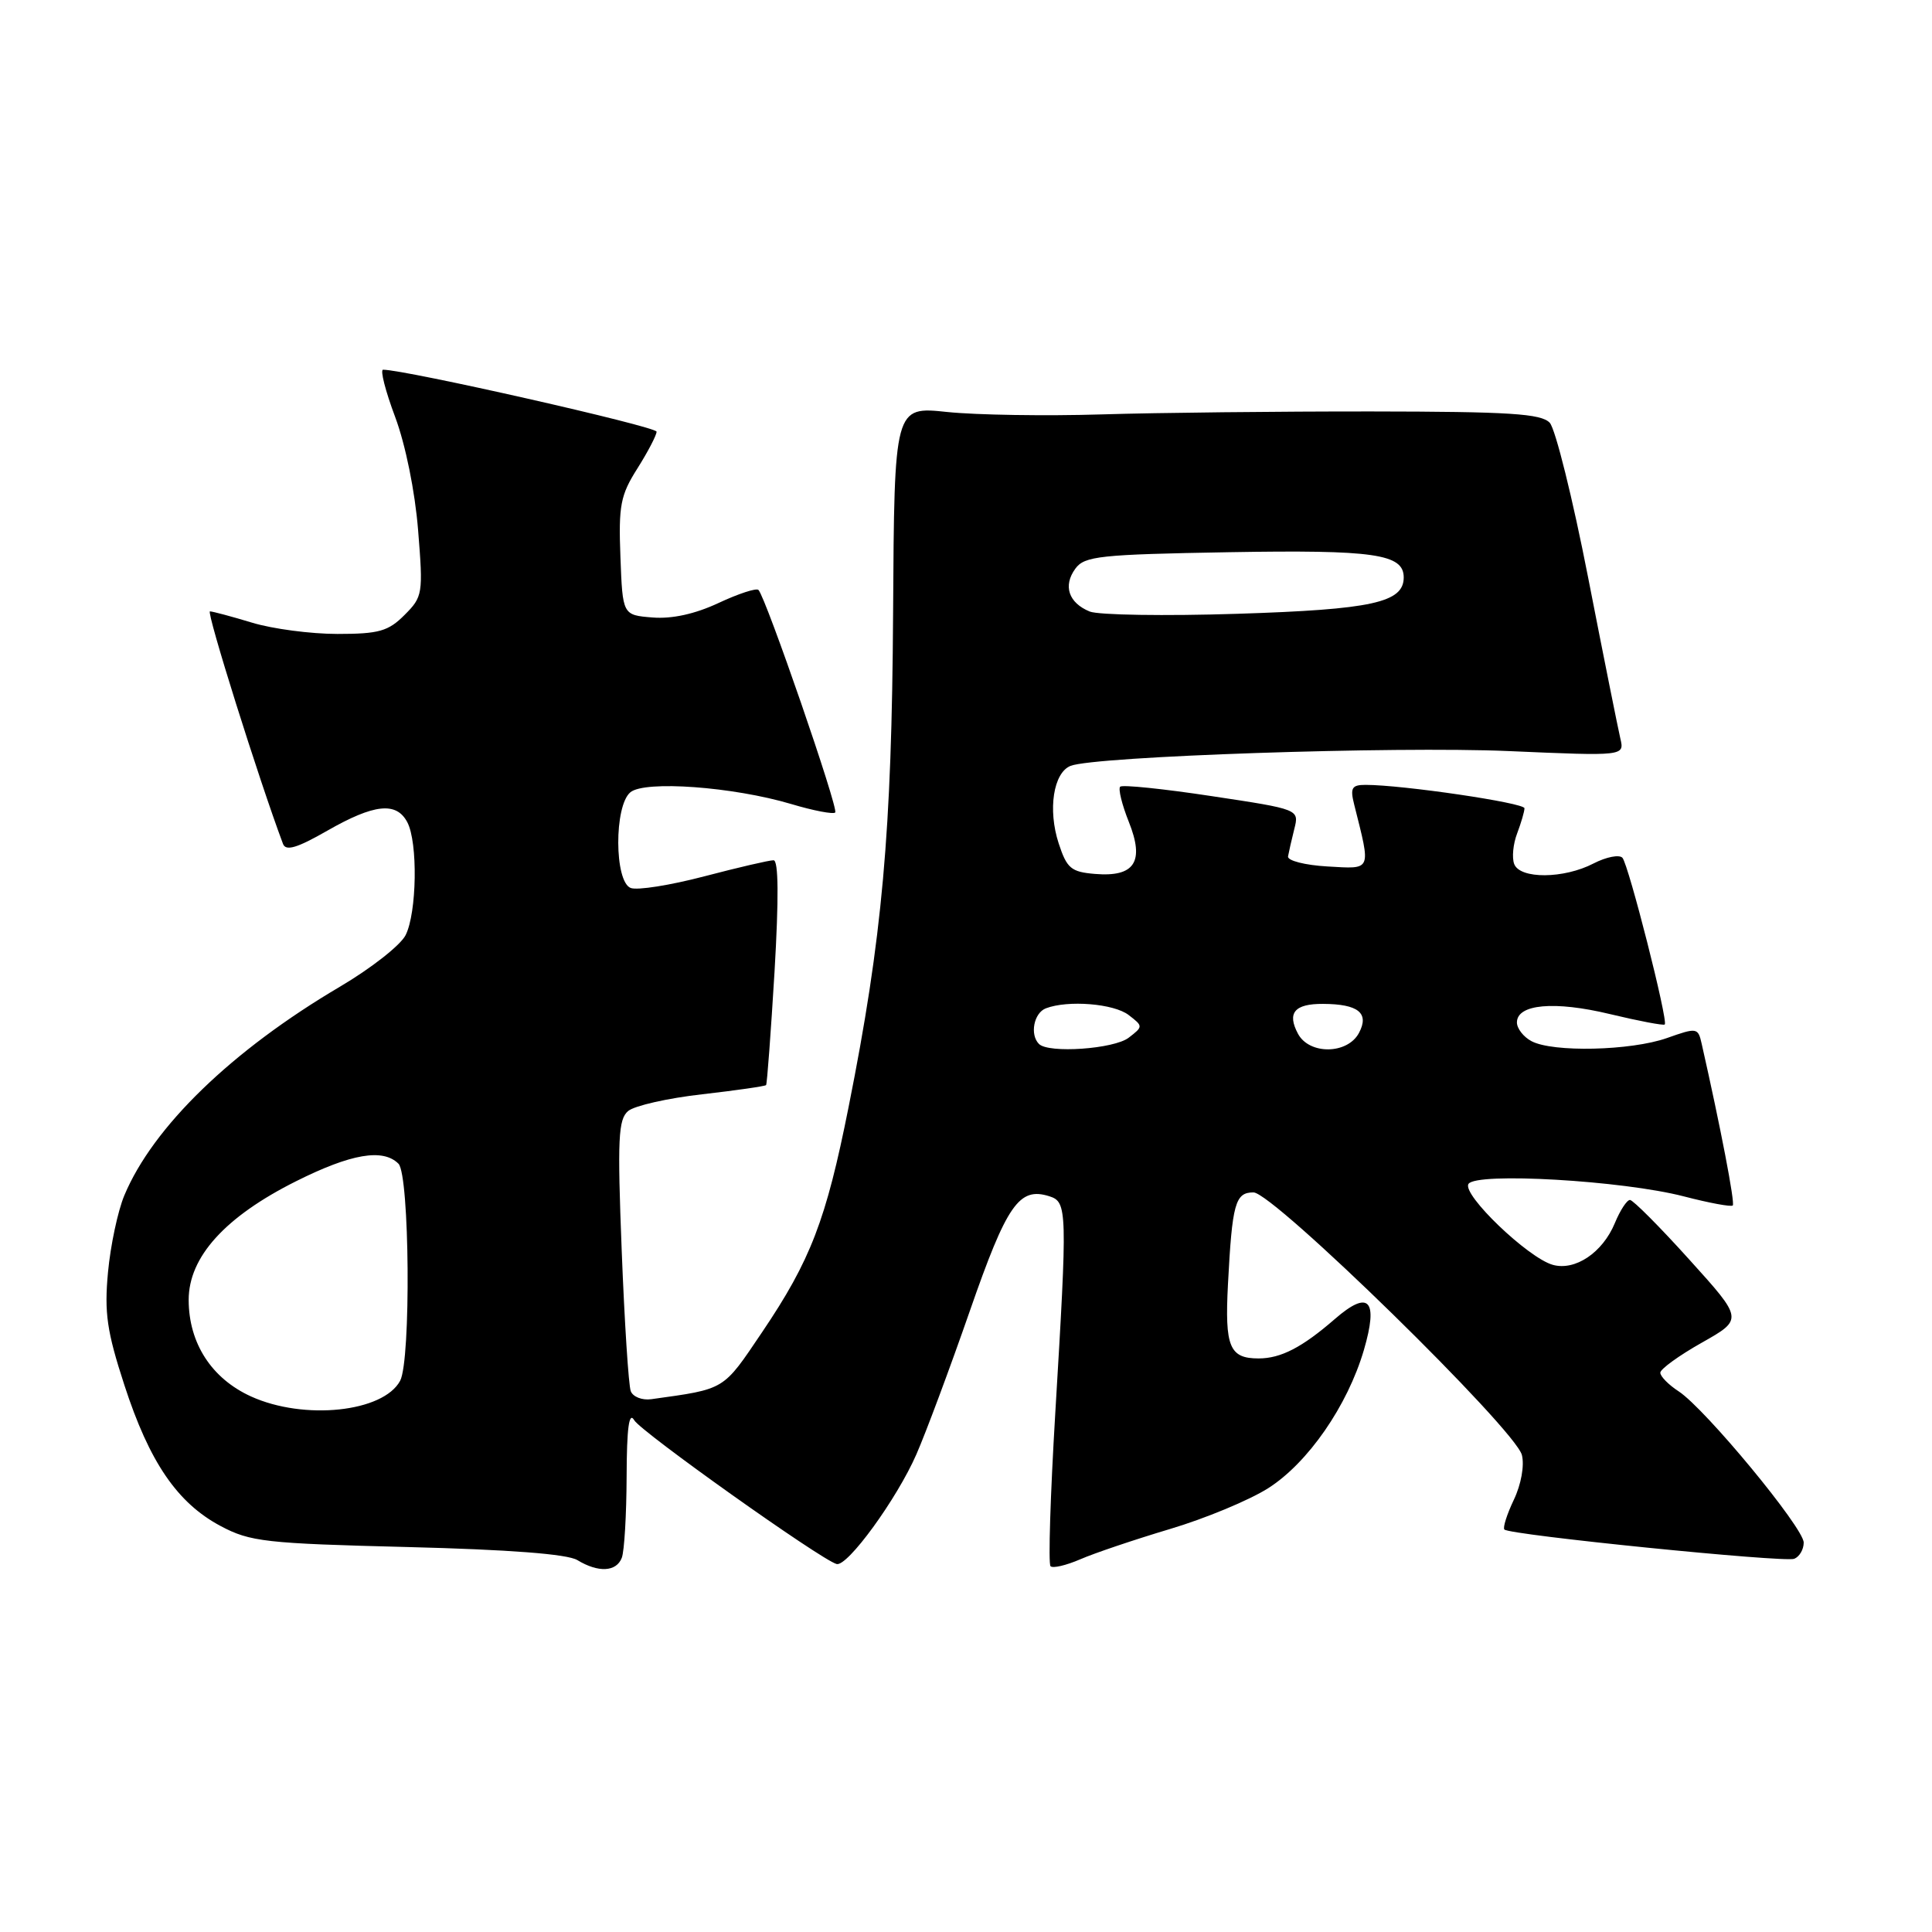 <?xml version="1.0" encoding="UTF-8" standalone="no"?>
<!DOCTYPE svg PUBLIC "-//W3C//DTD SVG 1.1//EN" "http://www.w3.org/Graphics/SVG/1.1/DTD/svg11.dtd" >
<svg xmlns="http://www.w3.org/2000/svg" xmlns:xlink="http://www.w3.org/1999/xlink" version="1.1" viewBox="0 0 256 256">
 <g >
 <path fill="currentColor"
d=" M 82.39 206.42 C 82.73 205.55 83.01 200.71 83.03 195.67 C 83.05 189.17 83.35 186.99 84.04 188.19 C 84.95 189.74 108.73 206.64 110.85 207.24 C 112.28 207.64 118.84 198.62 121.42 192.72 C 122.68 189.85 125.87 181.29 128.51 173.70 C 133.42 159.58 135.04 157.24 139.04 158.51 C 141.43 159.27 141.45 160.23 139.83 187.24 C 139.18 198.09 138.89 207.23 139.20 207.53 C 139.50 207.84 141.27 207.42 143.13 206.62 C 144.98 205.81 150.32 204.01 155.00 202.61 C 159.68 201.22 165.55 198.78 168.05 197.19 C 173.31 193.84 178.55 186.28 180.72 178.89 C 182.67 172.22 181.39 170.85 176.87 174.78 C 172.54 178.54 169.72 180.00 166.77 180.00 C 162.91 180.00 162.28 178.47 162.71 170.20 C 163.27 159.46 163.67 158.00 166.09 158.00 C 168.71 158.00 200.81 189.40 201.66 192.80 C 202.01 194.19 201.56 196.70 200.59 198.73 C 199.67 200.66 199.11 202.44 199.34 202.67 C 200.06 203.40 236.39 207.06 237.74 206.55 C 238.43 206.28 239.00 205.32 239.00 204.40 C 239.00 202.45 225.96 186.67 222.43 184.36 C 221.09 183.49 220.00 182.38 220.00 181.89 C 220.00 181.41 222.47 179.62 225.50 177.91 C 230.99 174.81 230.99 174.81 223.85 166.91 C 219.93 162.56 216.38 159.00 215.98 159.00 C 215.57 159.00 214.67 160.38 213.97 162.08 C 212.35 165.98 208.72 168.42 205.76 167.60 C 202.48 166.69 193.71 158.28 194.58 156.88 C 195.55 155.30 214.99 156.42 223.13 158.53 C 226.48 159.40 229.39 159.94 229.60 159.73 C 229.92 159.42 227.98 149.34 225.48 138.30 C 225.00 136.16 224.85 136.14 220.87 137.55 C 216.09 139.23 205.75 139.47 202.93 137.96 C 201.87 137.40 201.00 136.28 201.00 135.48 C 201.00 133.05 205.96 132.60 213.32 134.37 C 217.15 135.29 220.42 135.91 220.59 135.75 C 221.06 135.28 215.80 114.59 214.98 113.66 C 214.57 113.21 212.85 113.54 211.16 114.41 C 207.22 116.46 201.41 116.50 200.64 114.49 C 200.32 113.66 200.49 111.83 201.03 110.43 C 201.56 109.02 202.00 107.52 202.00 107.10 C 202.00 106.38 185.84 104.00 180.95 104.00 C 179.11 104.00 178.88 104.40 179.44 106.62 C 181.67 115.52 181.84 115.15 175.89 114.81 C 172.92 114.64 170.58 114.04 170.67 113.48 C 170.77 112.92 171.14 111.29 171.50 109.85 C 172.16 107.24 172.16 107.24 160.55 105.49 C 154.16 104.52 148.71 103.96 148.43 104.24 C 148.15 104.52 148.66 106.61 149.57 108.89 C 151.69 114.18 150.36 116.24 145.09 115.80 C 141.92 115.54 141.36 115.06 140.28 111.75 C 138.82 107.29 139.58 102.38 141.86 101.48 C 145.09 100.21 184.80 98.87 199.88 99.52 C 215.26 100.19 215.26 100.19 214.70 97.84 C 214.40 96.55 212.47 86.95 210.43 76.50 C 208.39 66.05 206.10 56.84 205.35 56.02 C 204.22 54.81 200.03 54.54 181.74 54.52 C 169.51 54.51 153.43 54.68 146.00 54.91 C 138.57 55.14 129.35 54.99 125.50 54.59 C 118.50 53.85 118.50 53.85 118.34 81.17 C 118.17 110.30 116.91 124.32 112.44 146.70 C 109.46 161.67 107.41 167.00 100.99 176.51 C 95.74 184.29 96.20 184.02 86.30 185.40 C 85.09 185.57 83.87 185.09 83.58 184.34 C 83.29 183.59 82.75 175.22 82.38 165.73 C 81.80 150.89 81.92 148.31 83.24 147.21 C 84.09 146.51 88.49 145.51 93.03 145.00 C 97.57 144.48 101.38 143.93 101.51 143.78 C 101.64 143.63 102.14 136.86 102.63 128.75 C 103.20 119.00 103.16 113.99 102.50 113.99 C 101.95 113.98 97.82 114.94 93.32 116.12 C 88.82 117.30 84.43 118.00 83.57 117.66 C 81.40 116.83 81.36 106.77 83.53 104.98 C 85.44 103.39 97.15 104.25 104.85 106.54 C 107.79 107.42 110.41 107.92 110.67 107.66 C 111.15 107.19 101.47 79.14 100.50 78.17 C 100.22 77.89 97.84 78.67 95.21 79.90 C 92.09 81.36 89.04 82.03 86.46 81.82 C 82.50 81.50 82.50 81.50 82.21 73.80 C 81.95 66.98 82.21 65.62 84.46 62.07 C 85.86 59.85 87.00 57.66 87.00 57.20 C 87.00 56.52 53.61 48.97 50.76 48.99 C 50.35 49.00 51.07 51.81 52.36 55.25 C 53.73 58.92 54.99 65.11 55.40 70.24 C 56.08 78.69 56.02 79.07 53.60 81.49 C 51.45 83.65 50.19 84.00 44.70 84.00 C 41.19 84.00 36.11 83.33 33.41 82.51 C 30.71 81.69 28.19 81.02 27.82 81.01 C 27.30 81.00 34.31 103.32 37.50 111.82 C 37.87 112.81 39.36 112.37 43.37 110.07 C 49.58 106.52 52.51 106.21 53.96 108.93 C 55.39 111.59 55.24 120.97 53.74 123.92 C 53.06 125.26 49.14 128.33 45.03 130.75 C 30.72 139.19 20.27 149.31 16.47 158.41 C 15.61 160.47 14.64 165.04 14.31 168.58 C 13.81 173.95 14.16 176.41 16.48 183.53 C 19.80 193.75 23.50 199.16 29.24 202.21 C 33.15 204.29 35.17 204.52 54.00 204.99 C 67.52 205.33 75.18 205.92 76.50 206.72 C 79.28 208.41 81.67 208.29 82.39 206.42 Z  M 33.27 185.04 C 28.03 182.66 25.01 177.98 25.00 172.25 C 25.00 166.56 29.82 161.23 39.23 156.52 C 46.54 152.86 50.75 152.15 52.80 154.20 C 54.28 155.68 54.47 180.25 53.02 182.96 C 50.79 187.12 40.30 188.23 33.27 185.04 Z  M 137.67 138.33 C 136.43 137.10 136.99 134.22 138.58 133.61 C 141.50 132.49 147.60 132.98 149.56 134.50 C 151.48 135.98 151.48 136.02 149.56 137.50 C 147.62 139.00 138.94 139.61 137.67 138.33 Z  M 171.99 136.98 C 170.51 134.21 171.53 133.00 175.31 133.02 C 179.99 133.04 181.47 134.24 180.07 136.87 C 178.55 139.72 173.49 139.78 171.99 136.98 Z  M 144.39 81.03 C 141.59 79.88 140.83 77.62 142.49 75.35 C 143.70 73.68 145.73 73.47 162.84 73.17 C 182.10 72.84 186.00 73.40 186.00 76.51 C 186.00 79.84 181.82 80.76 164.00 81.33 C 154.38 81.64 145.55 81.50 144.39 81.03 Z "/>
</g>
</svg>
